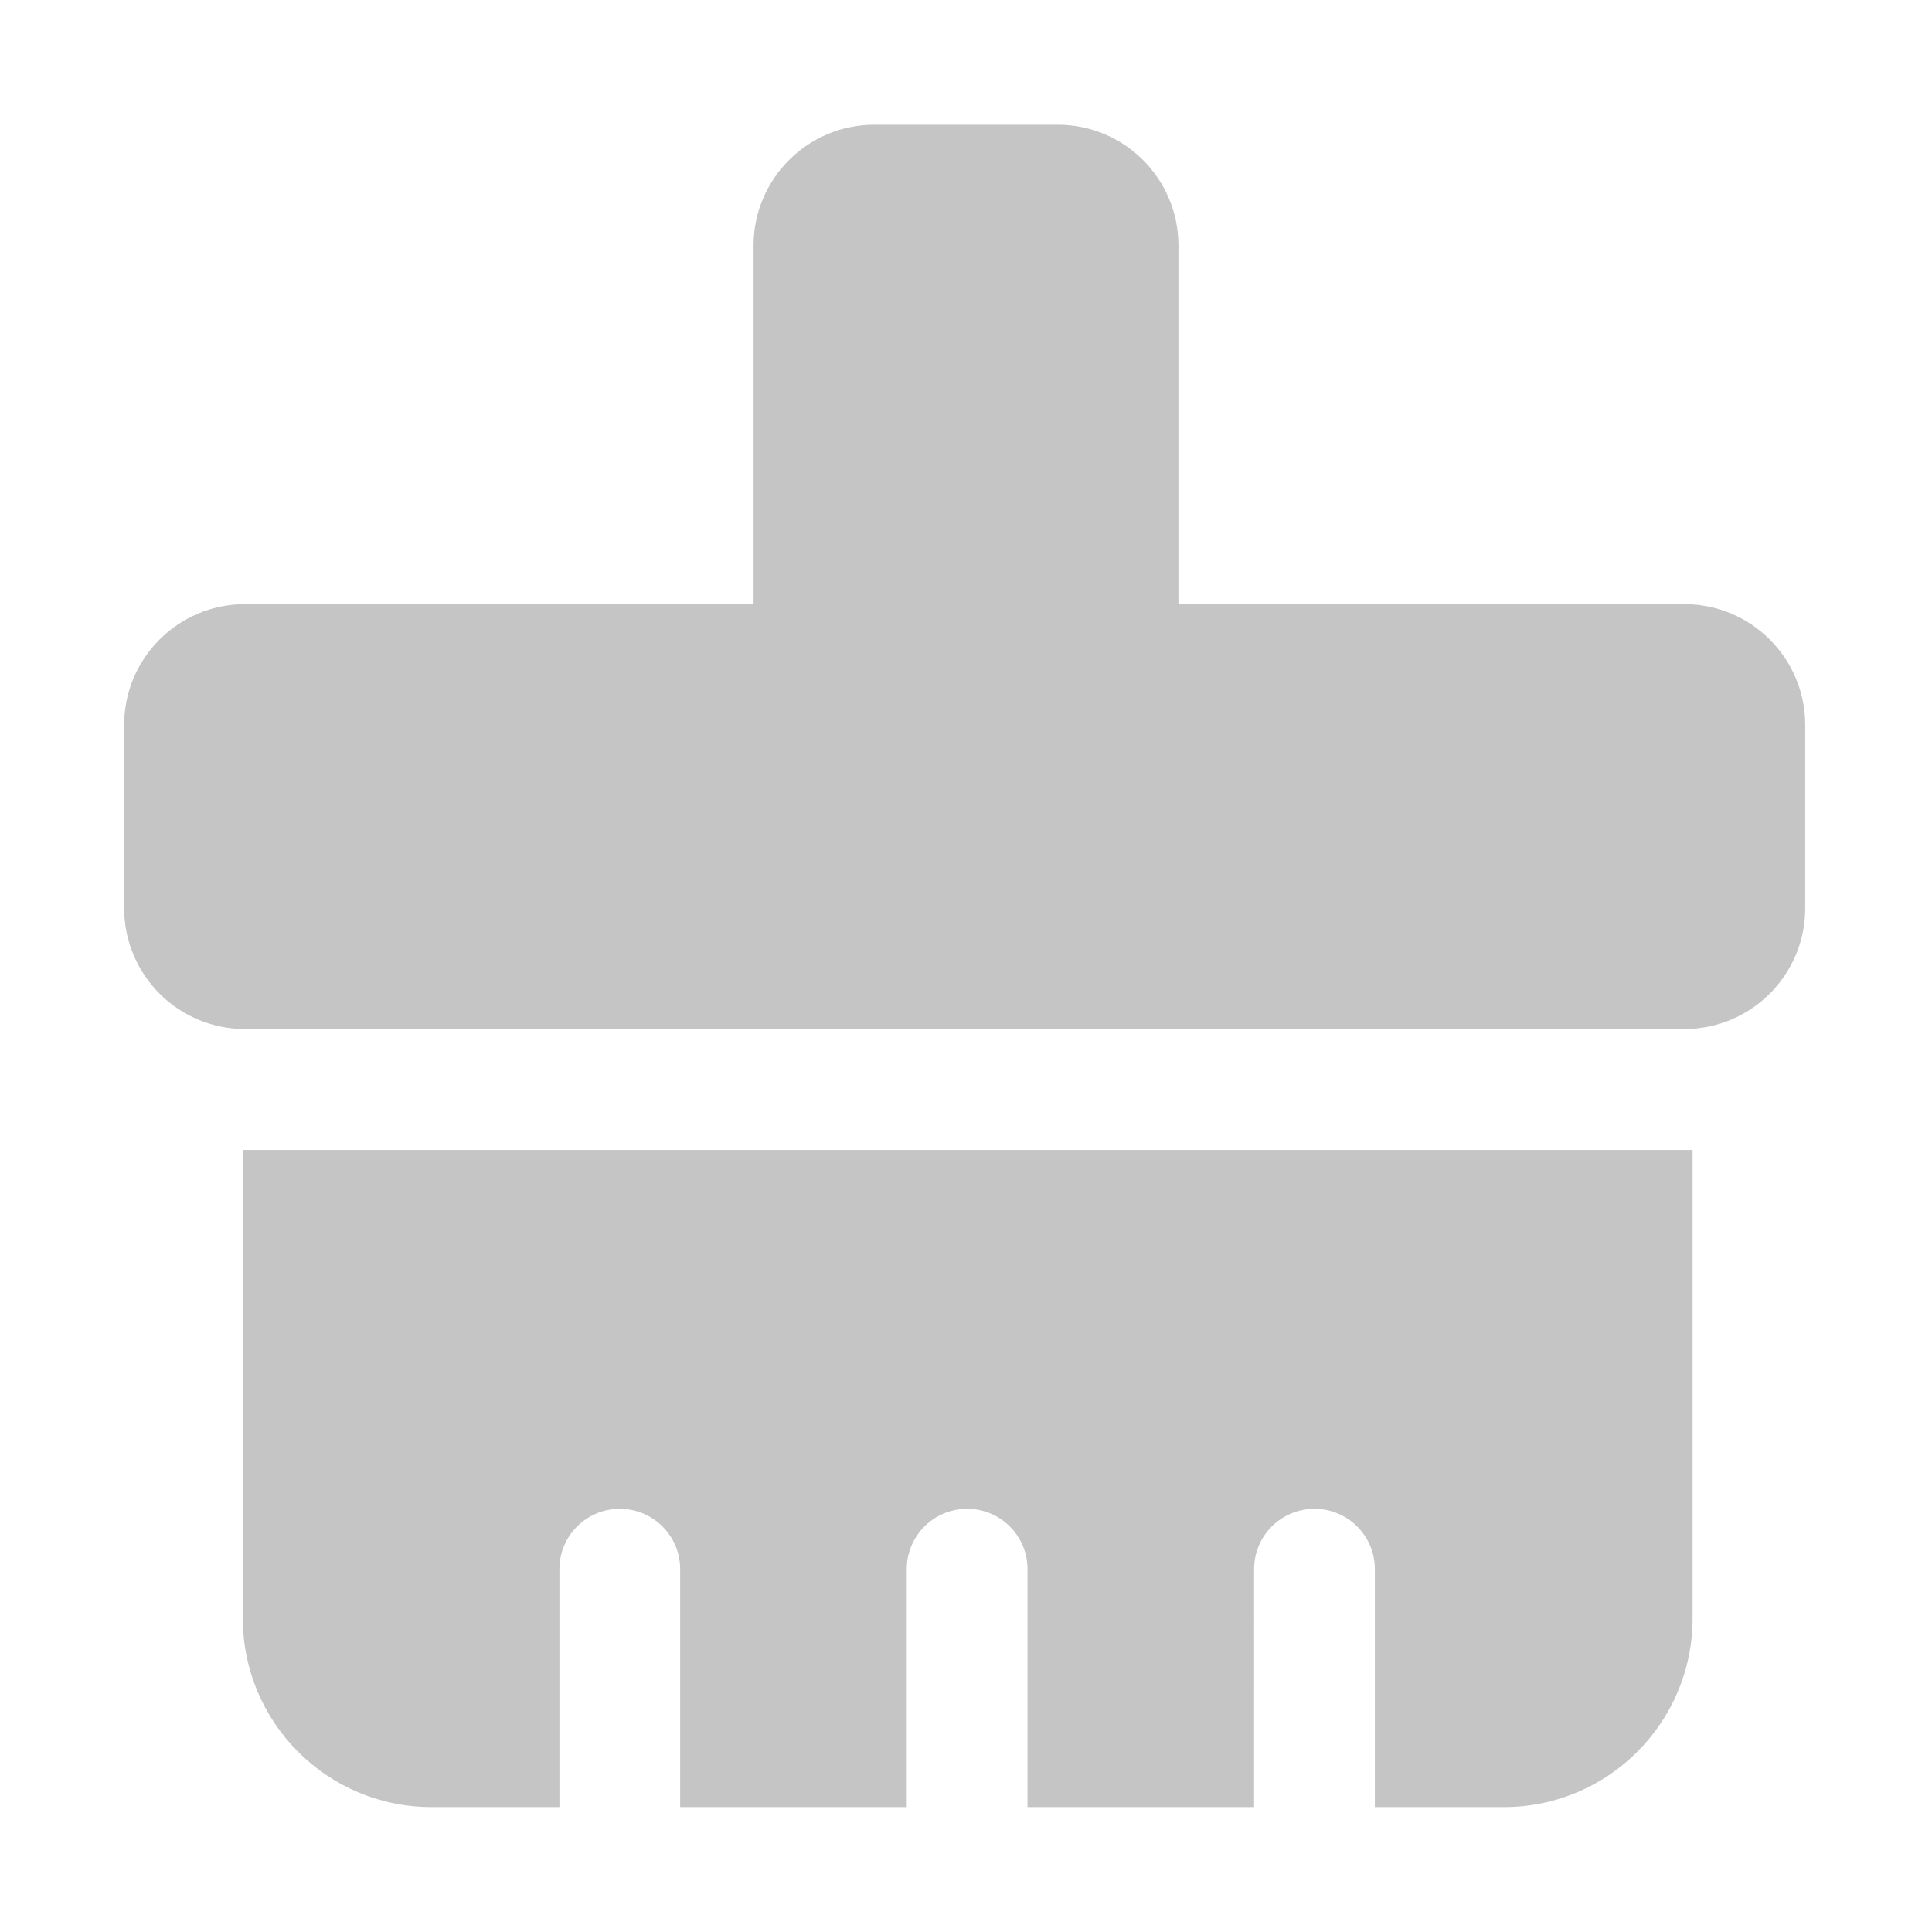 <?xml version="1.0" standalone="no"?><!DOCTYPE svg PUBLIC "-//W3C//DTD SVG 1.1//EN" "http://www.w3.org/Graphics/SVG/1.1/DTD/svg11.dtd"><svg t="1730970485215" class="icon" viewBox="0 0 1024 1024" version="1.1" xmlns="http://www.w3.org/2000/svg" p-id="44203" xmlns:xlink="http://www.w3.org/1999/xlink" width="64" height="64"><path d="M892.8 320.2H624.6V130.1c0-35.3-28.6-64-64-64h-97.2c-35.3 0-64 28.7-64 64v190.1H129.8c-35.3 0-64 28.7-64 64v97.2c0 35.3 28.7 64 64 64h763c35.3 0 64-28.7 64-64v-97.2c0-35.3-28.7-64-64-64zM128.7 857.8c0 55.2 44.8 100 100 100h67.8V831.7c0-17.7 14.3-32 32-32s32 14.3 32 32v126.1h120.1V831.7c0-17.7 14.3-32 32-32s32 14.3 32 32v126.1h120.1V831.7c0-17.7 14.3-32 32-32s32 14.3 32 32v126.1h68.4c55.2 0 100-44.8 100-100V609.5H128.7v248.3z" fill="#C5C5C5" p-id="44204"></path></svg>